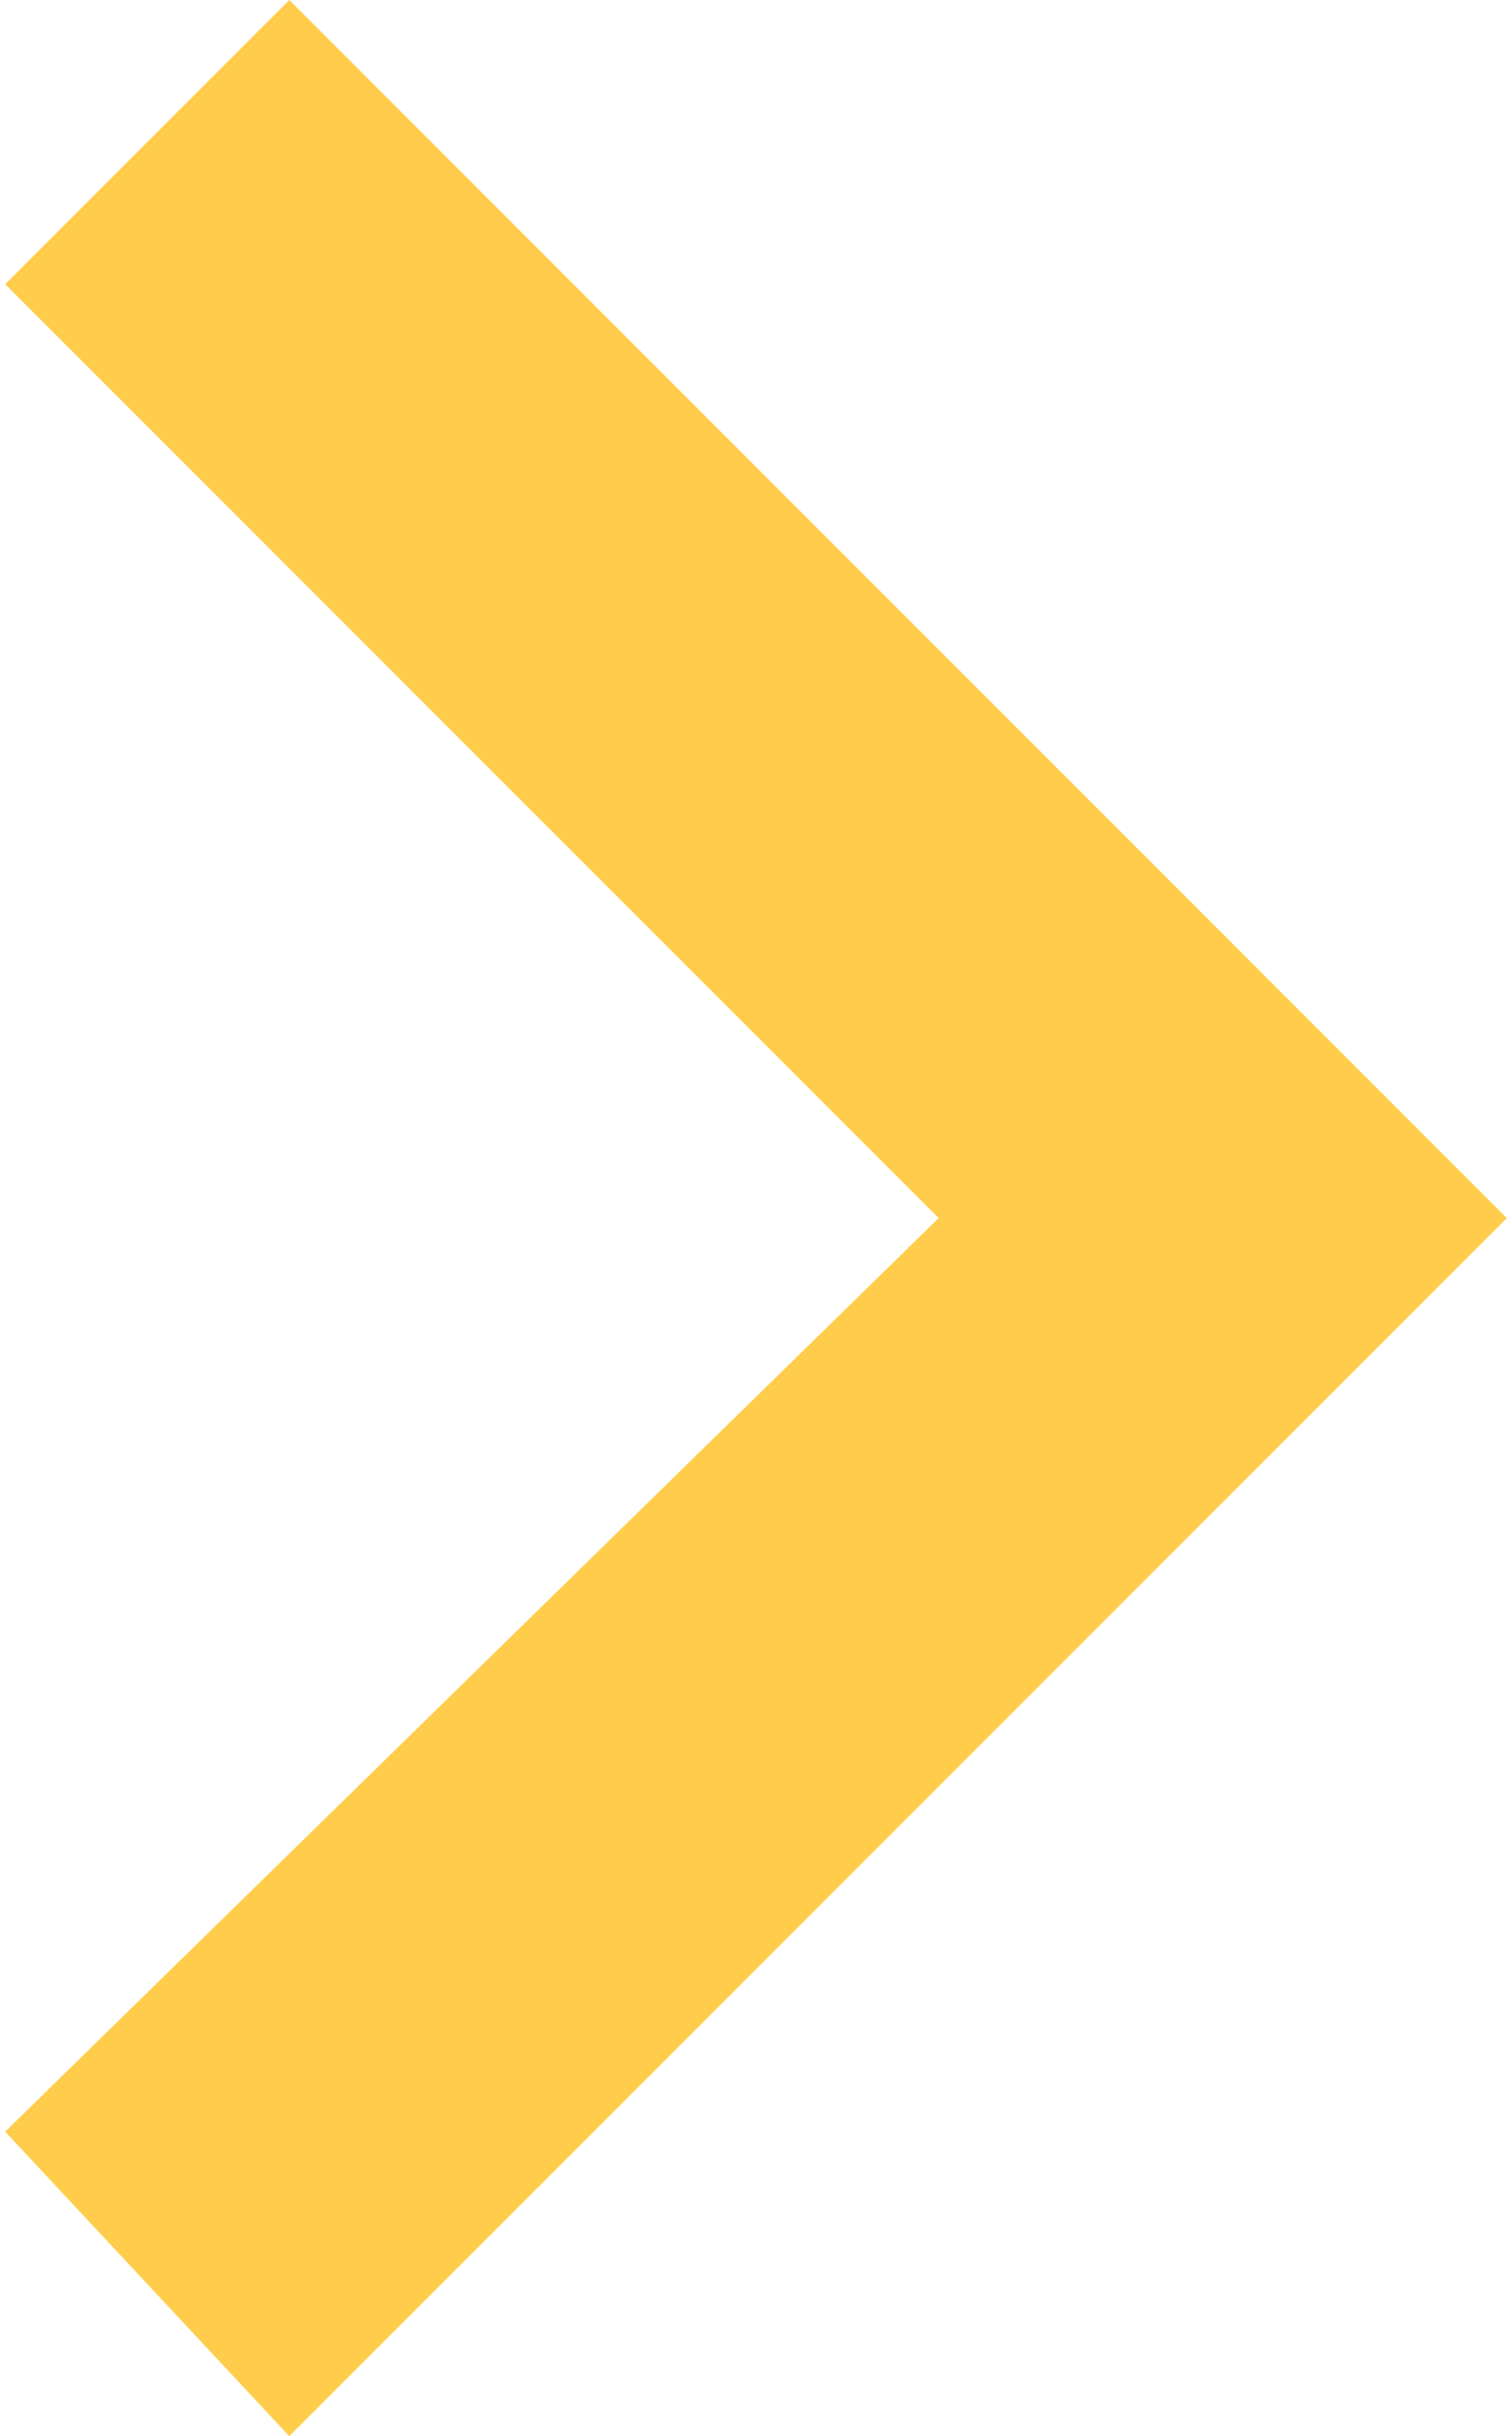 <svg width="190" height="306" viewBox="0 0 190 306" fill="none" xmlns="http://www.w3.org/2000/svg">
<path d="M0.65 267.75L117.95 153L0.65 35.7L36.35 0L189.35 153L36.35 306L0.65 267.75Z" fill="#FFCD4B"/>
</svg>
